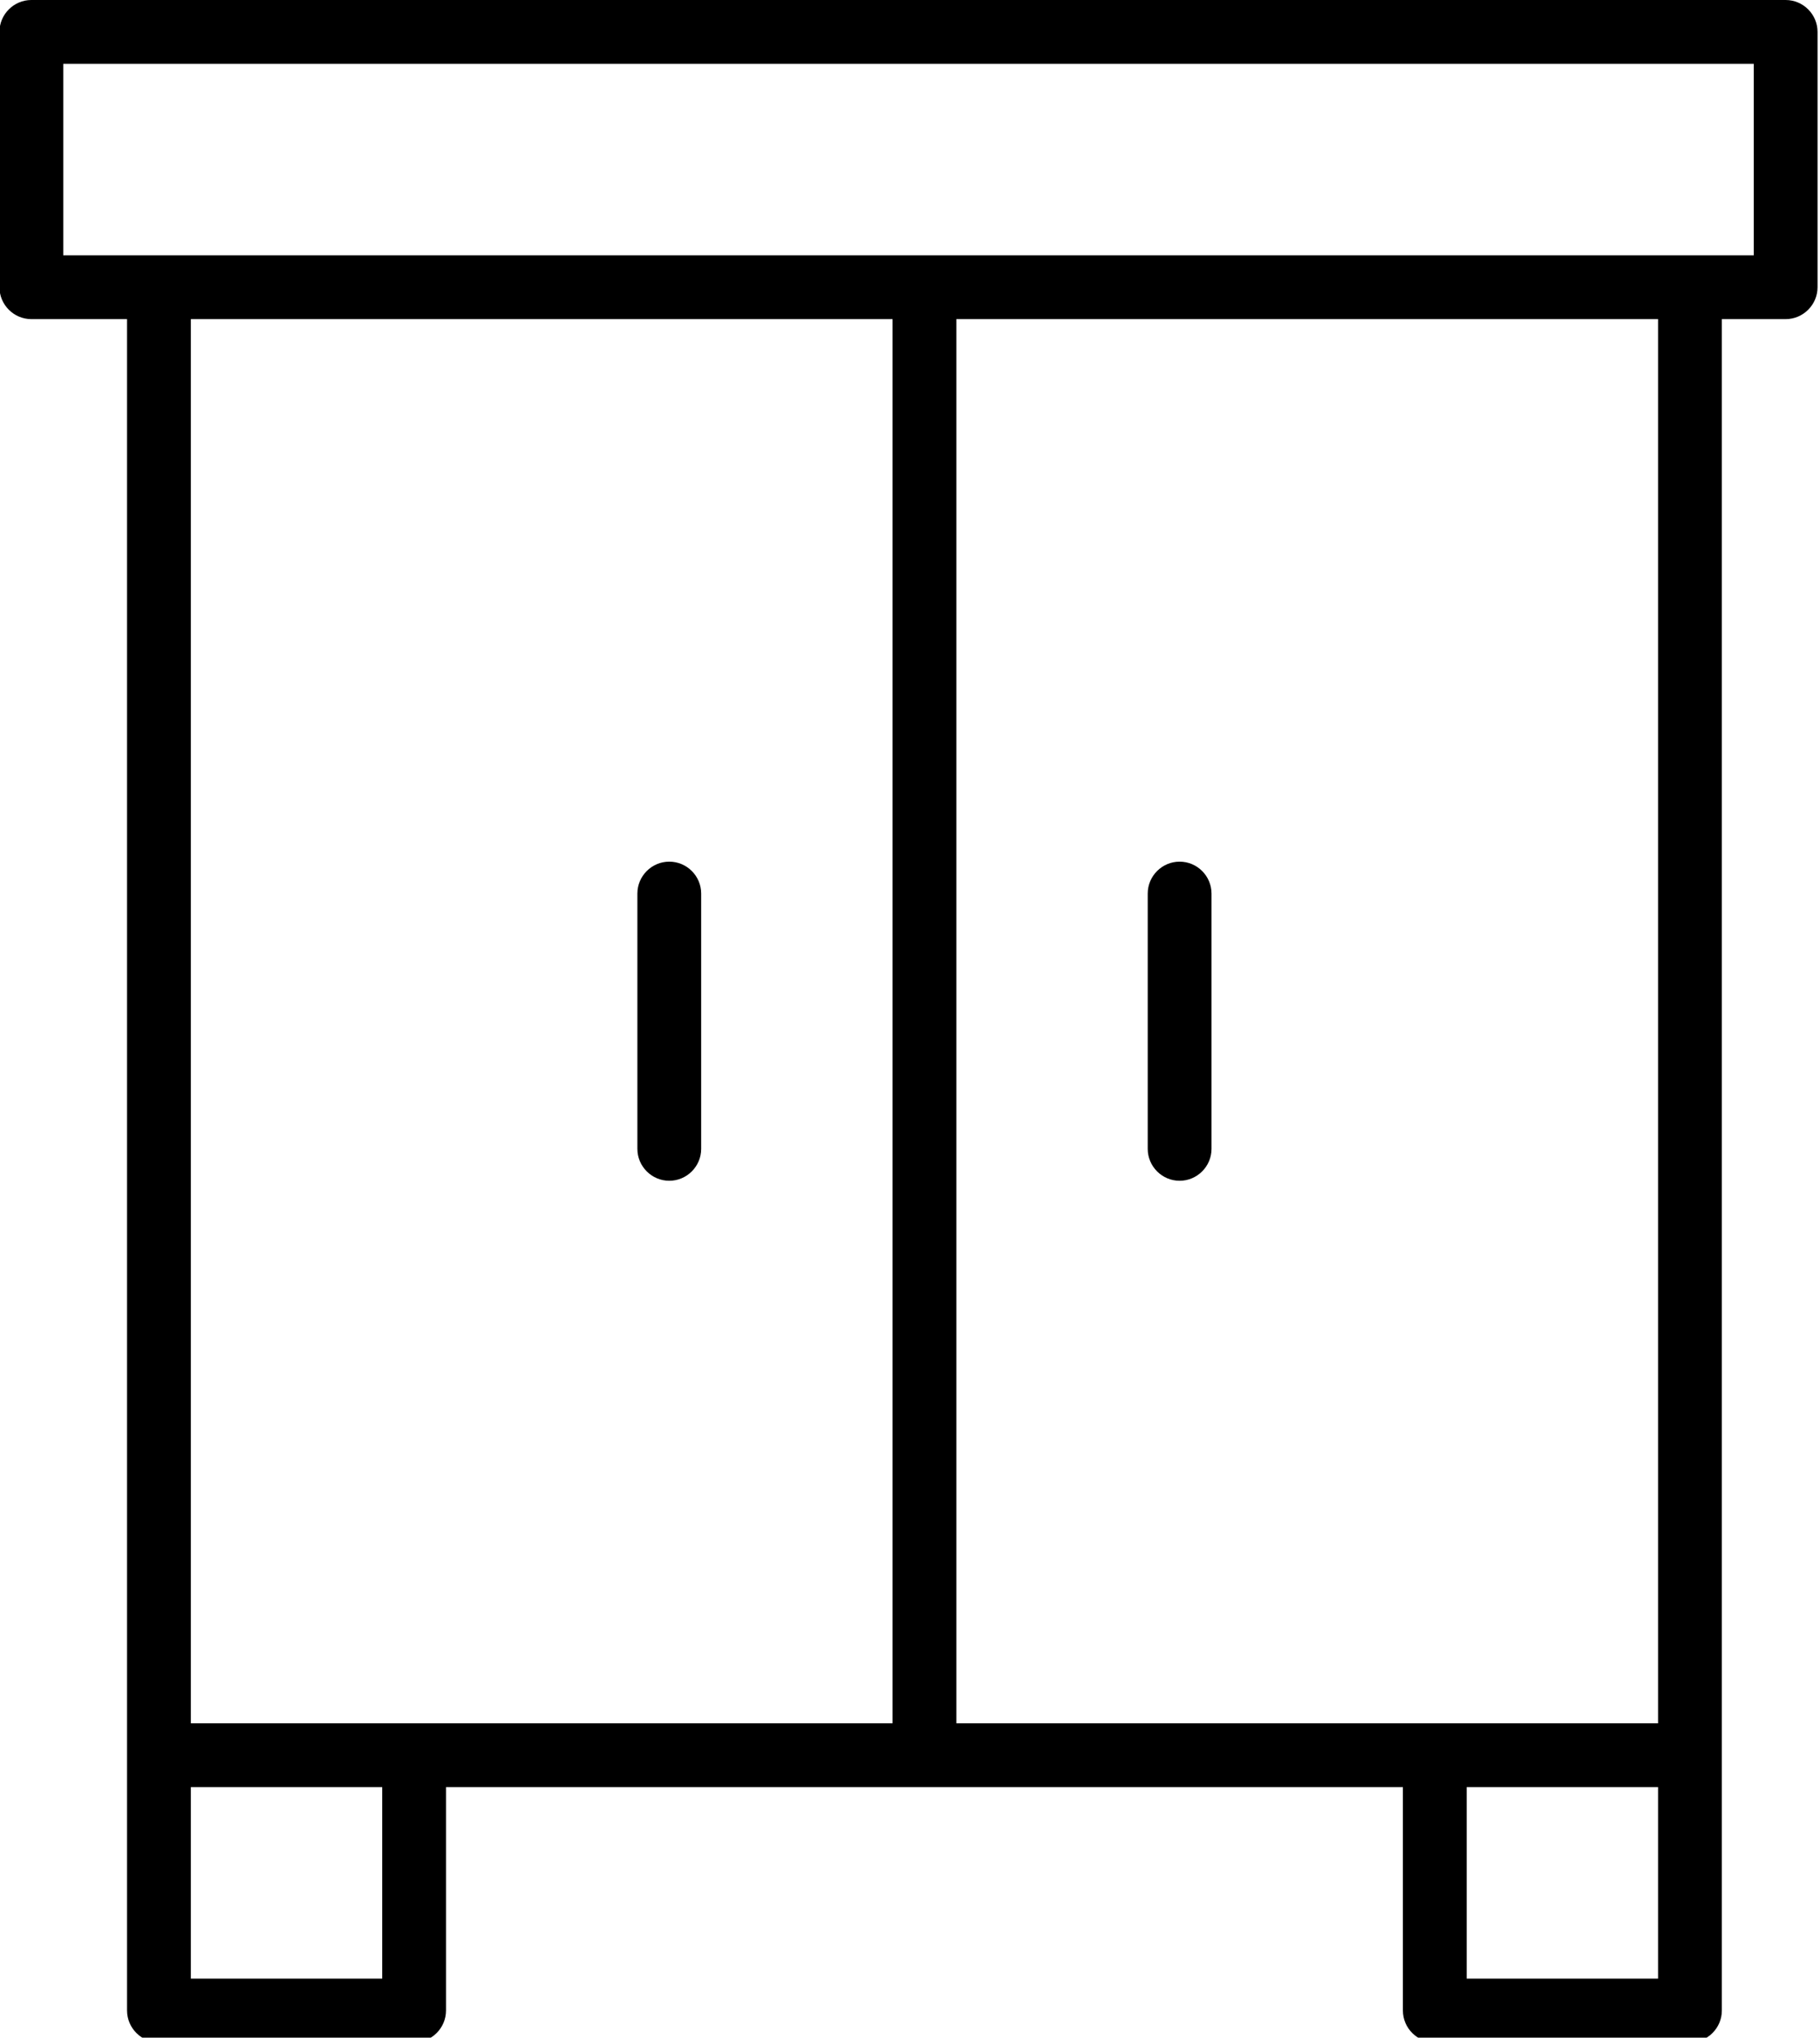 <?xml version="1.0" encoding="utf-8"?>
<svg version="1.1" x="0px" y="0px" viewBox="-887.966 476 114.12 127.701" enable-background="new -895 476 129 129" xmlns="http://www.w3.org/2000/svg">
  <g>
    <path d="M-776,476h-110c-1.1,0-2,0.9-2,2v16c0,1.1,0.9,2,2,2h6v90v16c0,1.1,0.9,2,2,2h16c1.1,0,2-0.9,2-2v-14h60v14   c0,1.1,0.9,2,2,2h16c1.1,0,2-0.9,2-2v-16v-90h4c1.1,0,2-0.9,2-2v-16C-774,476.9-774.9,476-776,476z M-862,584h-14v-88h44v88H-862z    M-864,600h-12v-12h12V600z M-784,600h-12v-12h12V600z M-784,584h-14h-30v-88h44V584z M-778,492h-4h-96h-6v-12h106V492z"/>
    <path d="M-814,550c1.1,0,2-0.9,2-2v-16c0-1.1-0.9-2-2-2s-2,0.9-2,2v16C-816,549.1-815.1,550-814,550z"/>
    <path d="M-846,530c-1.1,0-2,0.9-2,2v16c0,1.1,0.9,2,2,2s2-0.9,2-2v-16C-844,530.9-844.9,530-846,530z"/>
  </g>
</svg>